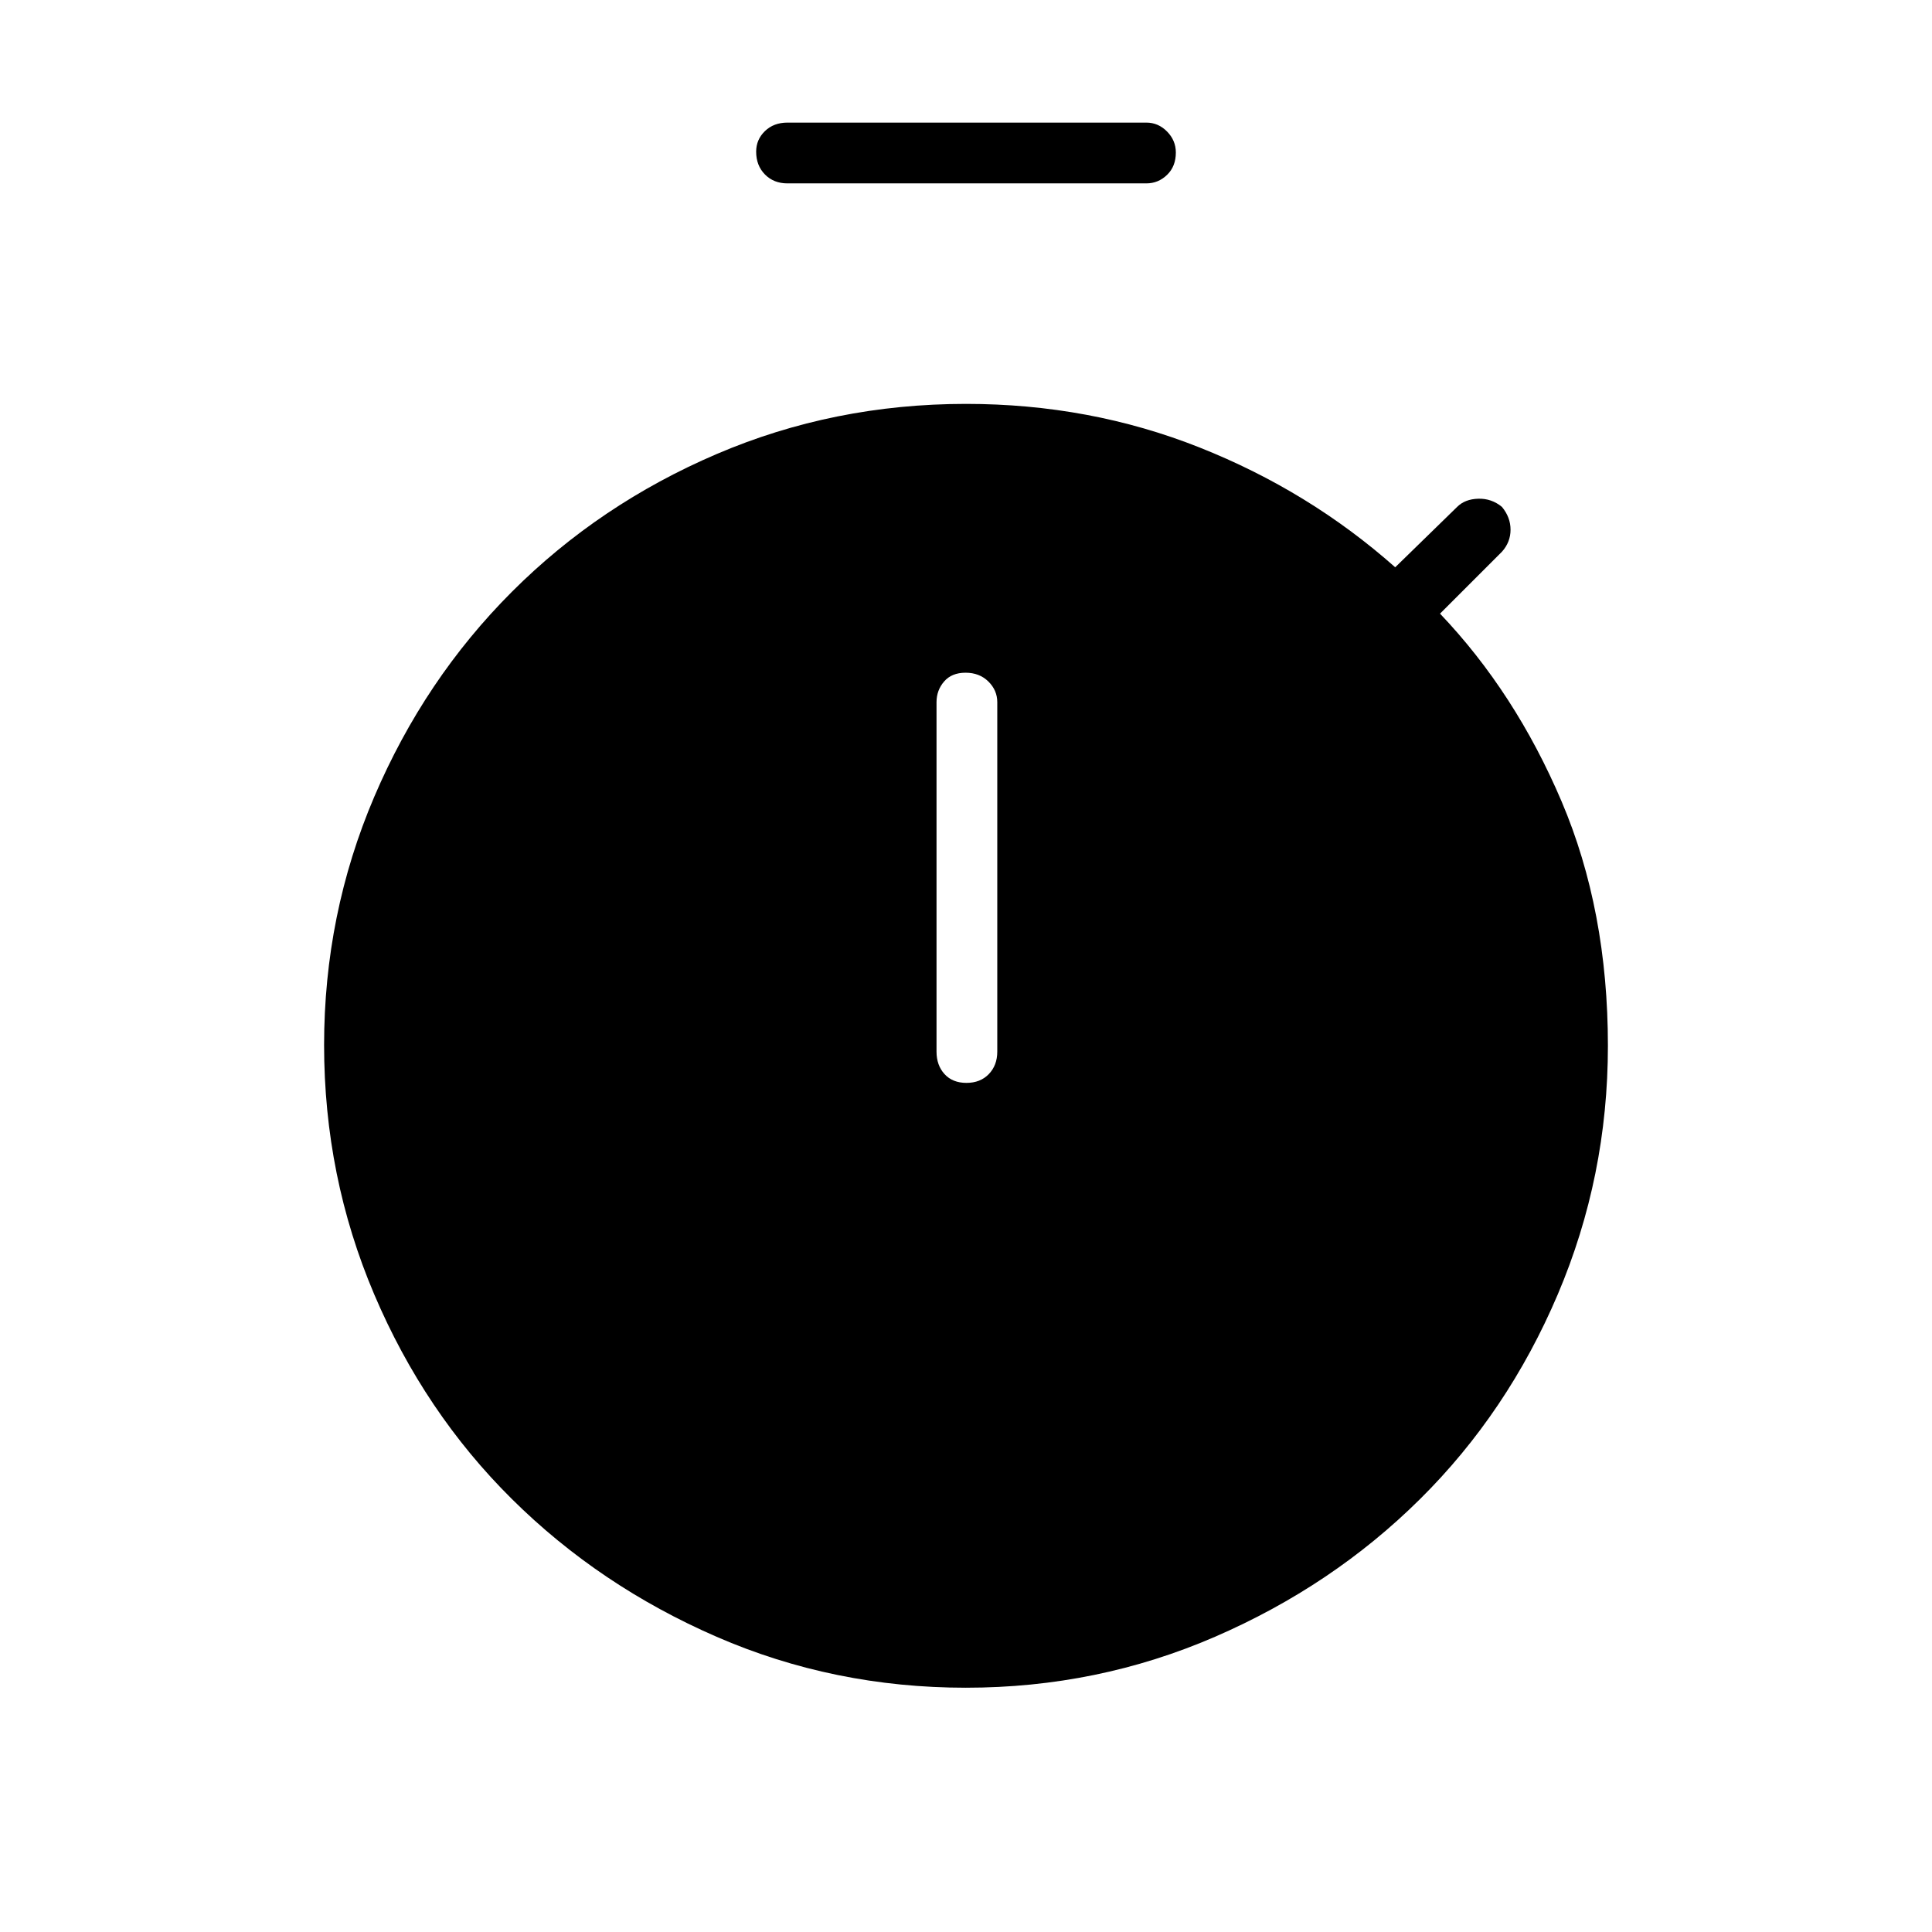 <svg xmlns="http://www.w3.org/2000/svg" height="48" viewBox="0 -960 960 960" width="48"><path d="M391.27-868.88q-6.81 0-11.17-4.43-4.37-4.43-4.37-11.33 0-6.01 4.37-10.23 4.36-4.21 11.17-4.21h178.35q5.92 0 10.28 4.43 4.37 4.43 4.37 10.44 0 6.9-4.37 11.11-4.36 4.22-10.28 4.22H391.27Zm88.95 446.96q6.9 0 11.11-4.37 4.21-4.36 4.21-11.17v-173.62q0-5.92-4.43-10.29-4.43-4.36-11.33-4.36t-10.66 4.36q-3.77 4.37-3.77 10.29v173.62q0 6.81 3.98 11.17 3.99 4.37 10.89 4.37ZM480-121.38q-65.72 0-123.92-25.31t-101.7-68.43q-43.5-43.11-68.42-101.69-24.92-58.59-24.92-123.92 0-64.95 24.92-123.34t68.42-101.89q43.5-43.5 101.7-68.42 58.2-24.93 123.92-24.93 61.46 0 115.96 21.62 54.5 21.61 97.31 59.57l30.77-30q3.88-3.88 10.5-4.07 6.61-.19 11.77 4.07 4.27 5.16 4.27 11.33t-4.27 10.94l-30.77 30.77q37.42 39.27 60.42 93.35 23 54.08 23 121.38 0 64.95-24.92 123.54-24.92 58.58-68.42 101.69-43.5 43.12-101.9 68.43-58.39 25.31-123.72 25.31Z"/></svg>